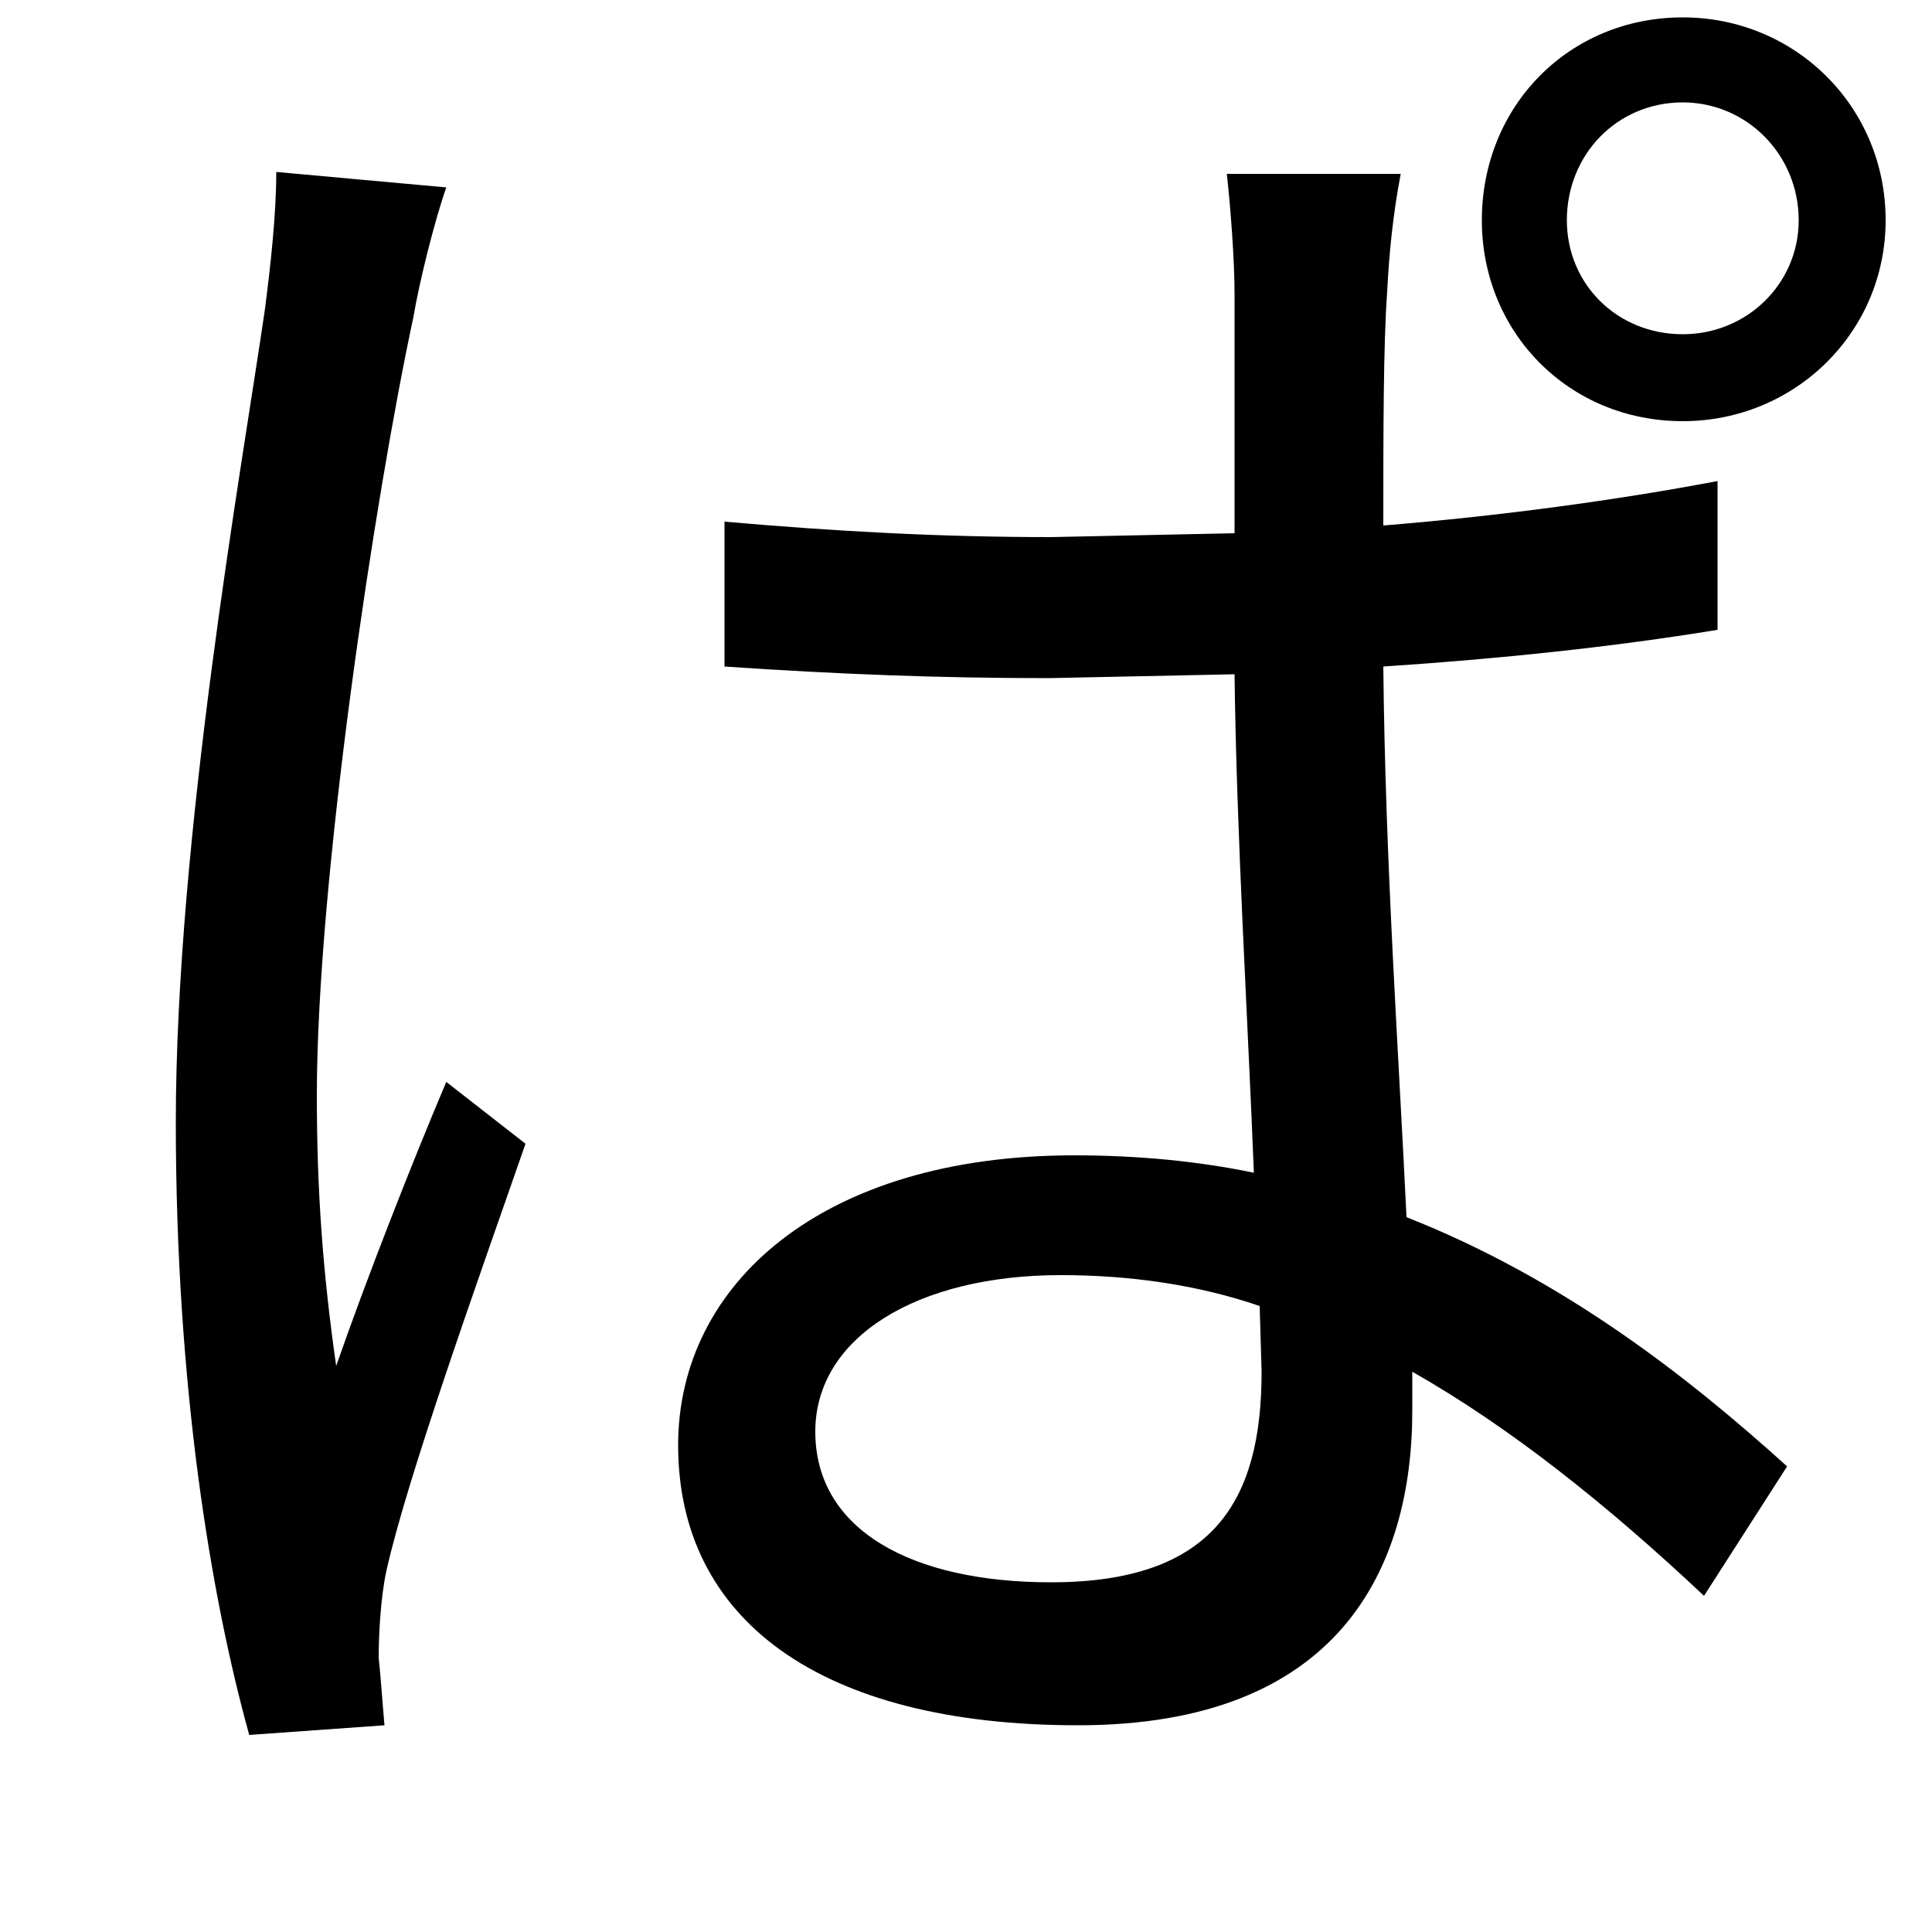 <svg xmlns="http://www.w3.org/2000/svg"
    viewBox="0 0 1000 1000">
  <!--
© 2014-2021 Adobe (http://www.adobe.com/).
Noto is a trademark of Google Inc.
This Font Software is licensed under the SIL Open Font License, Version 1.1. This Font Software is distributed on an "AS IS" BASIS, WITHOUT WARRANTIES OR CONDITIONS OF ANY KIND, either express or implied. See the SIL Open Font License for the specific language, permissions and limitations governing your use of this Font Software.
http://scripts.sil.org/OFL
  -->
<path d="M231 97L143 89C143 111 140 138 137 161 125 243 91 434 91 581 91 717 109 826 129 898L199 893C198 882 197 867 196 858 196 846 197 827 200 813 211 764 248 661 272 592L231 560C214 600 190 661 174 707 167 658 164 616 164 567 164 456 194 257 214 164 217 146 225 114 231 97ZM811 114C811 80 837 53 871 53 904 53 931 80 931 114 931 147 904 173 871 173 837 173 811 147 811 114ZM767 114C767 172 812 218 871 218 929 218 976 172 976 114 976 55 929 9 871 9 812 9 767 55 767 114ZM652 676L653 710C653 777 628 819 544 819 472 819 422 792 422 741 422 692 475 660 549 660 585 660 620 665 652 676ZM725 90L635 90C637 108 639 135 639 152L639 276 544 278C486 278 432 275 375 270L375 345C434 349 486 351 543 351L639 349C640 432 646 530 649 607 620 601 589 598 556 598 425 598 351 665 351 748 351 838 424 893 558 893 693 893 731 812 731 730L731 710C782 739 832 779 882 826L925 759C873 712 809 662 728 630 724 546 717 446 716 345 776 341 834 335 889 326L889 249C836 259 777 267 716 272 716 225 716 178 718 151 719 131 721 111 725 90Z"/>
</svg>